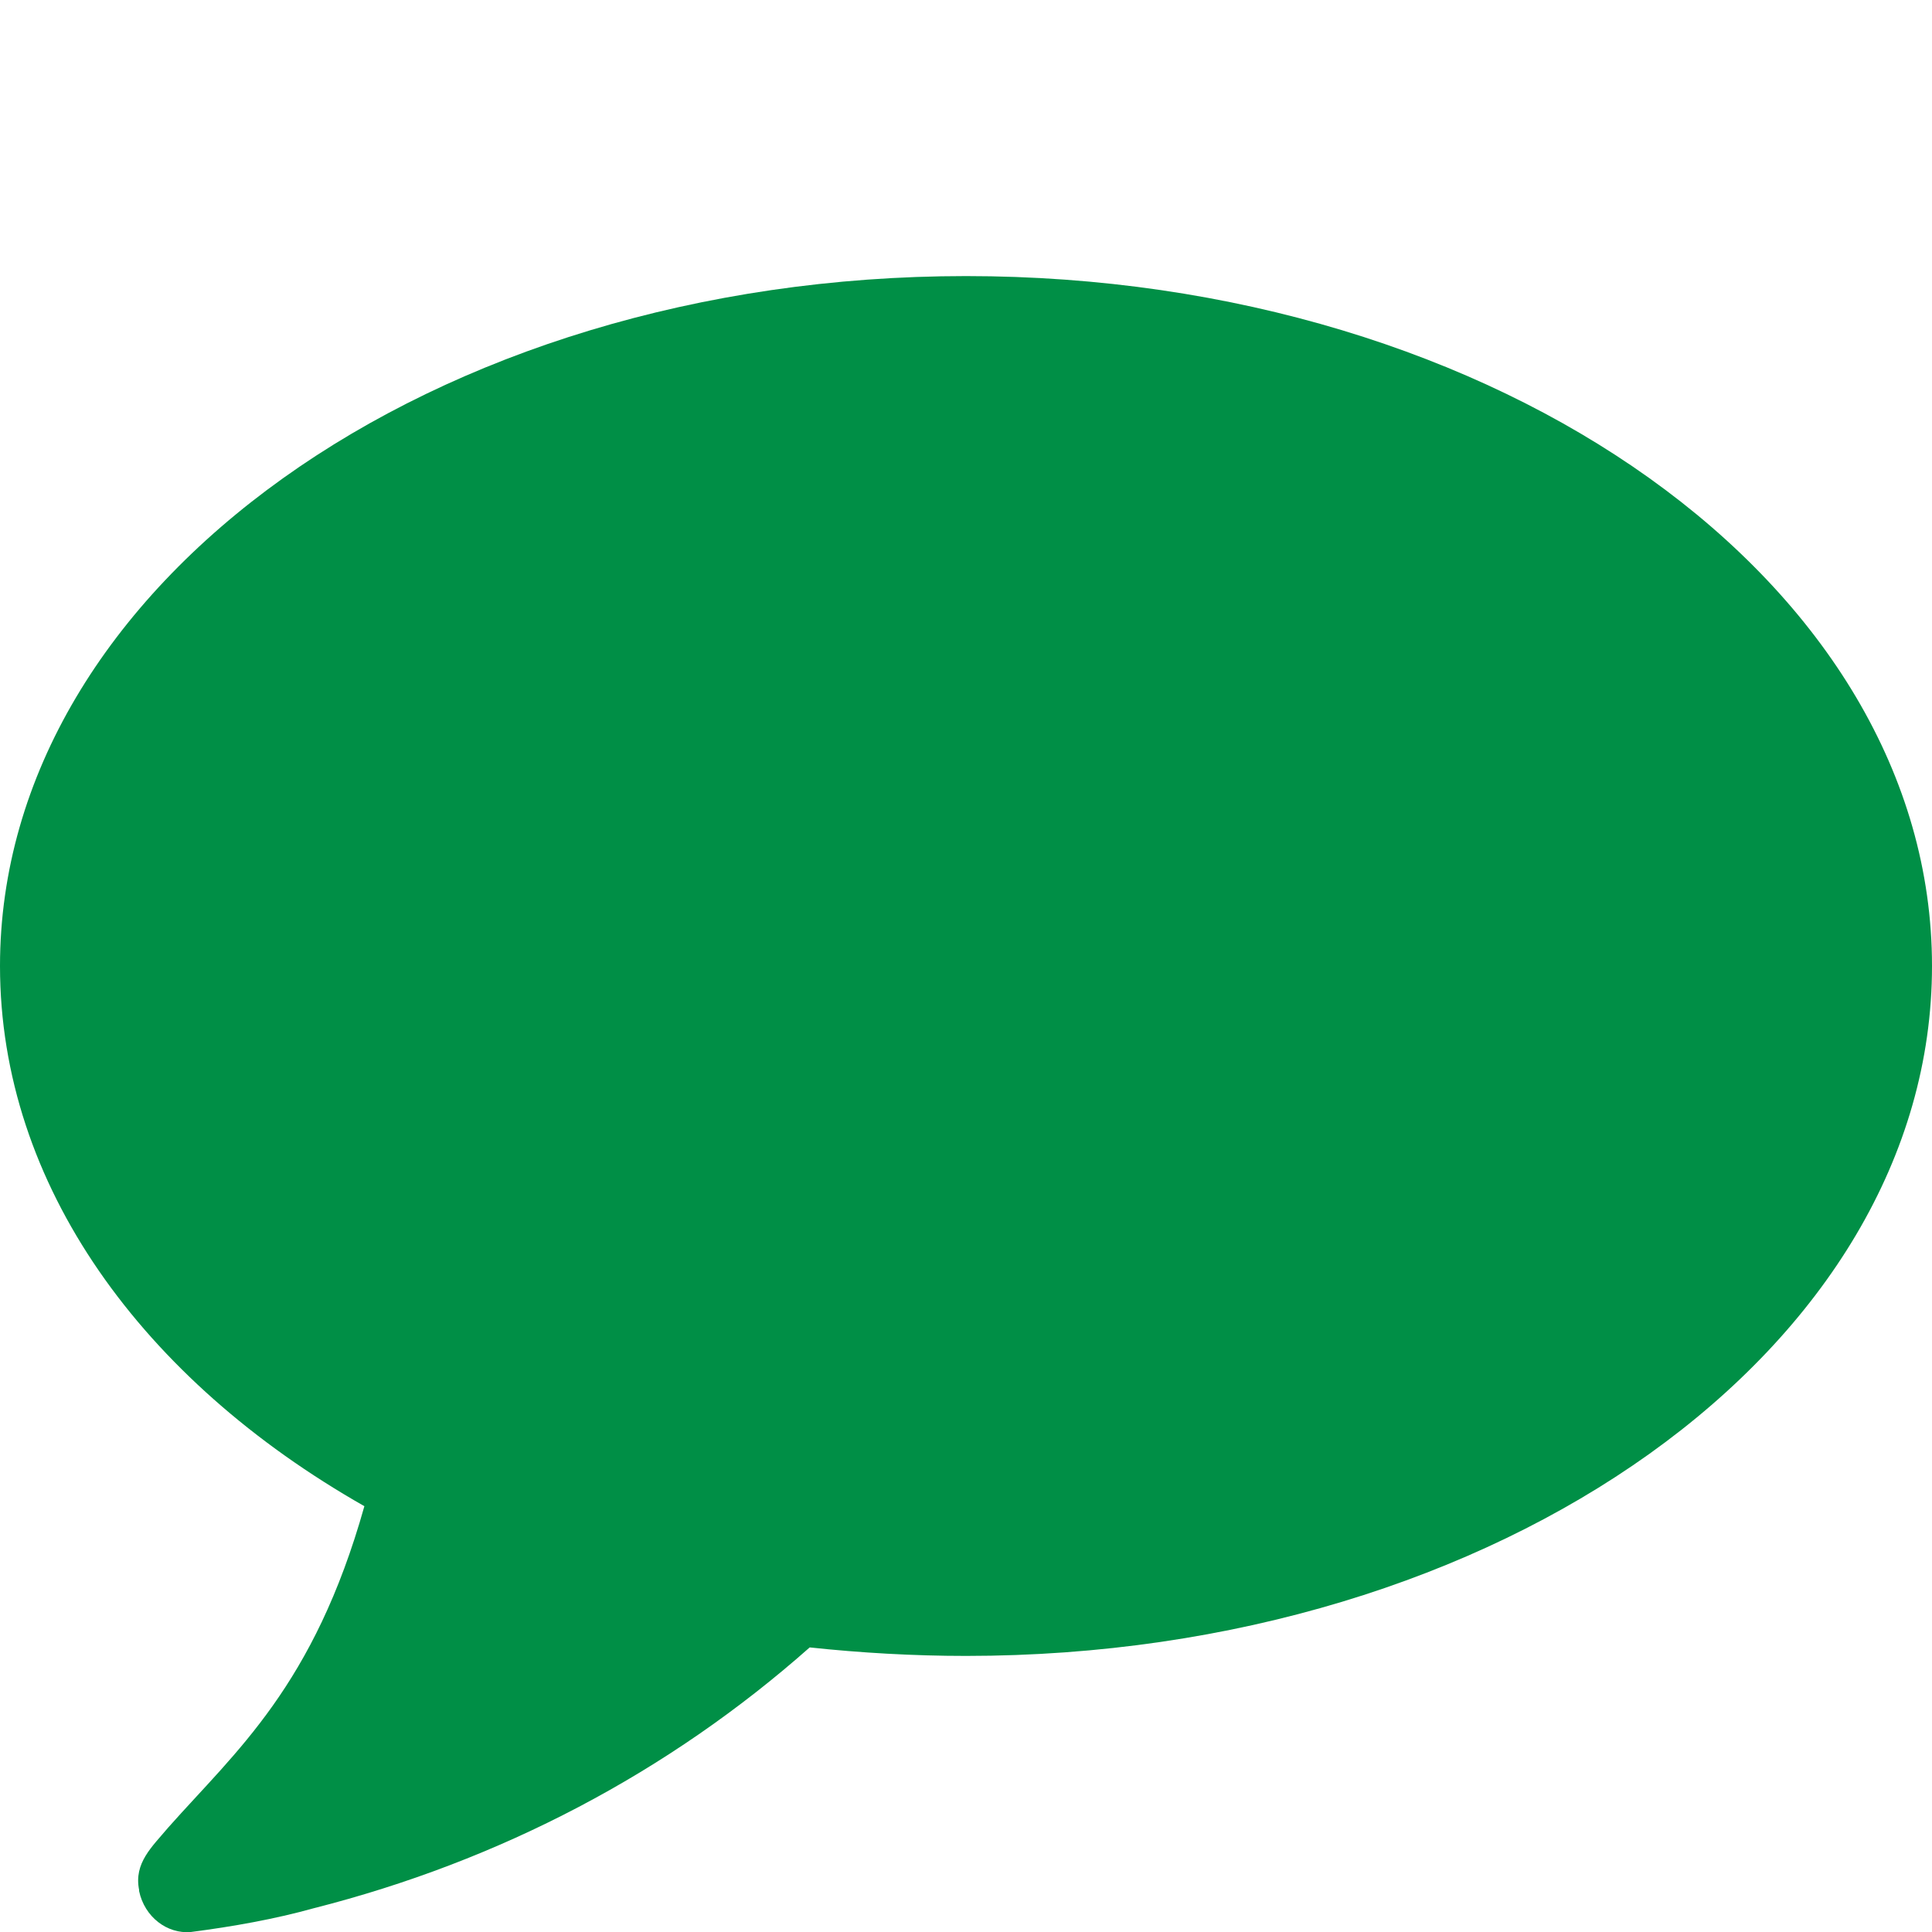 <?xml version="1.0" encoding="utf-8"?>
<!-- Generator: Adobe Illustrator 24.3.0, SVG Export Plug-In . SVG Version: 6.00 Build 0)  -->
<svg version="1.1" id="Calque_1" xmlns="http://www.w3.org/2000/svg" xmlns:xlink="http://www.w3.org/1999/xlink" x="0px" y="0px"
	 viewBox="0 0 1000 1000" style="enable-background:new 0 0 1000 1000;" xml:space="preserve">
<style type="text/css">
	.st0{fill:#008F46;}
</style>
<path class="st0" d="M1000,500c0,197.5-223.8,357.1-500,357.1c-27.3,0-54.7-1.6-80.9-4.4c-73.1,64.7-160.2,110.5-256.7,135
	c-20.1,5.6-41.9,9.5-63.6,12.3c-12.3,1.1-24-7.8-26.8-21.2v-0.6c-2.8-13.9,6.7-22.3,15.1-32.3c35.1-39.6,75.3-73.1,101.5-166.3
	C73.7,714.3,0,613.3,0,500c0-197,223.8-357.1,500-357.1S1000,302.5,1000,500L1000,500z"/>
</svg>
